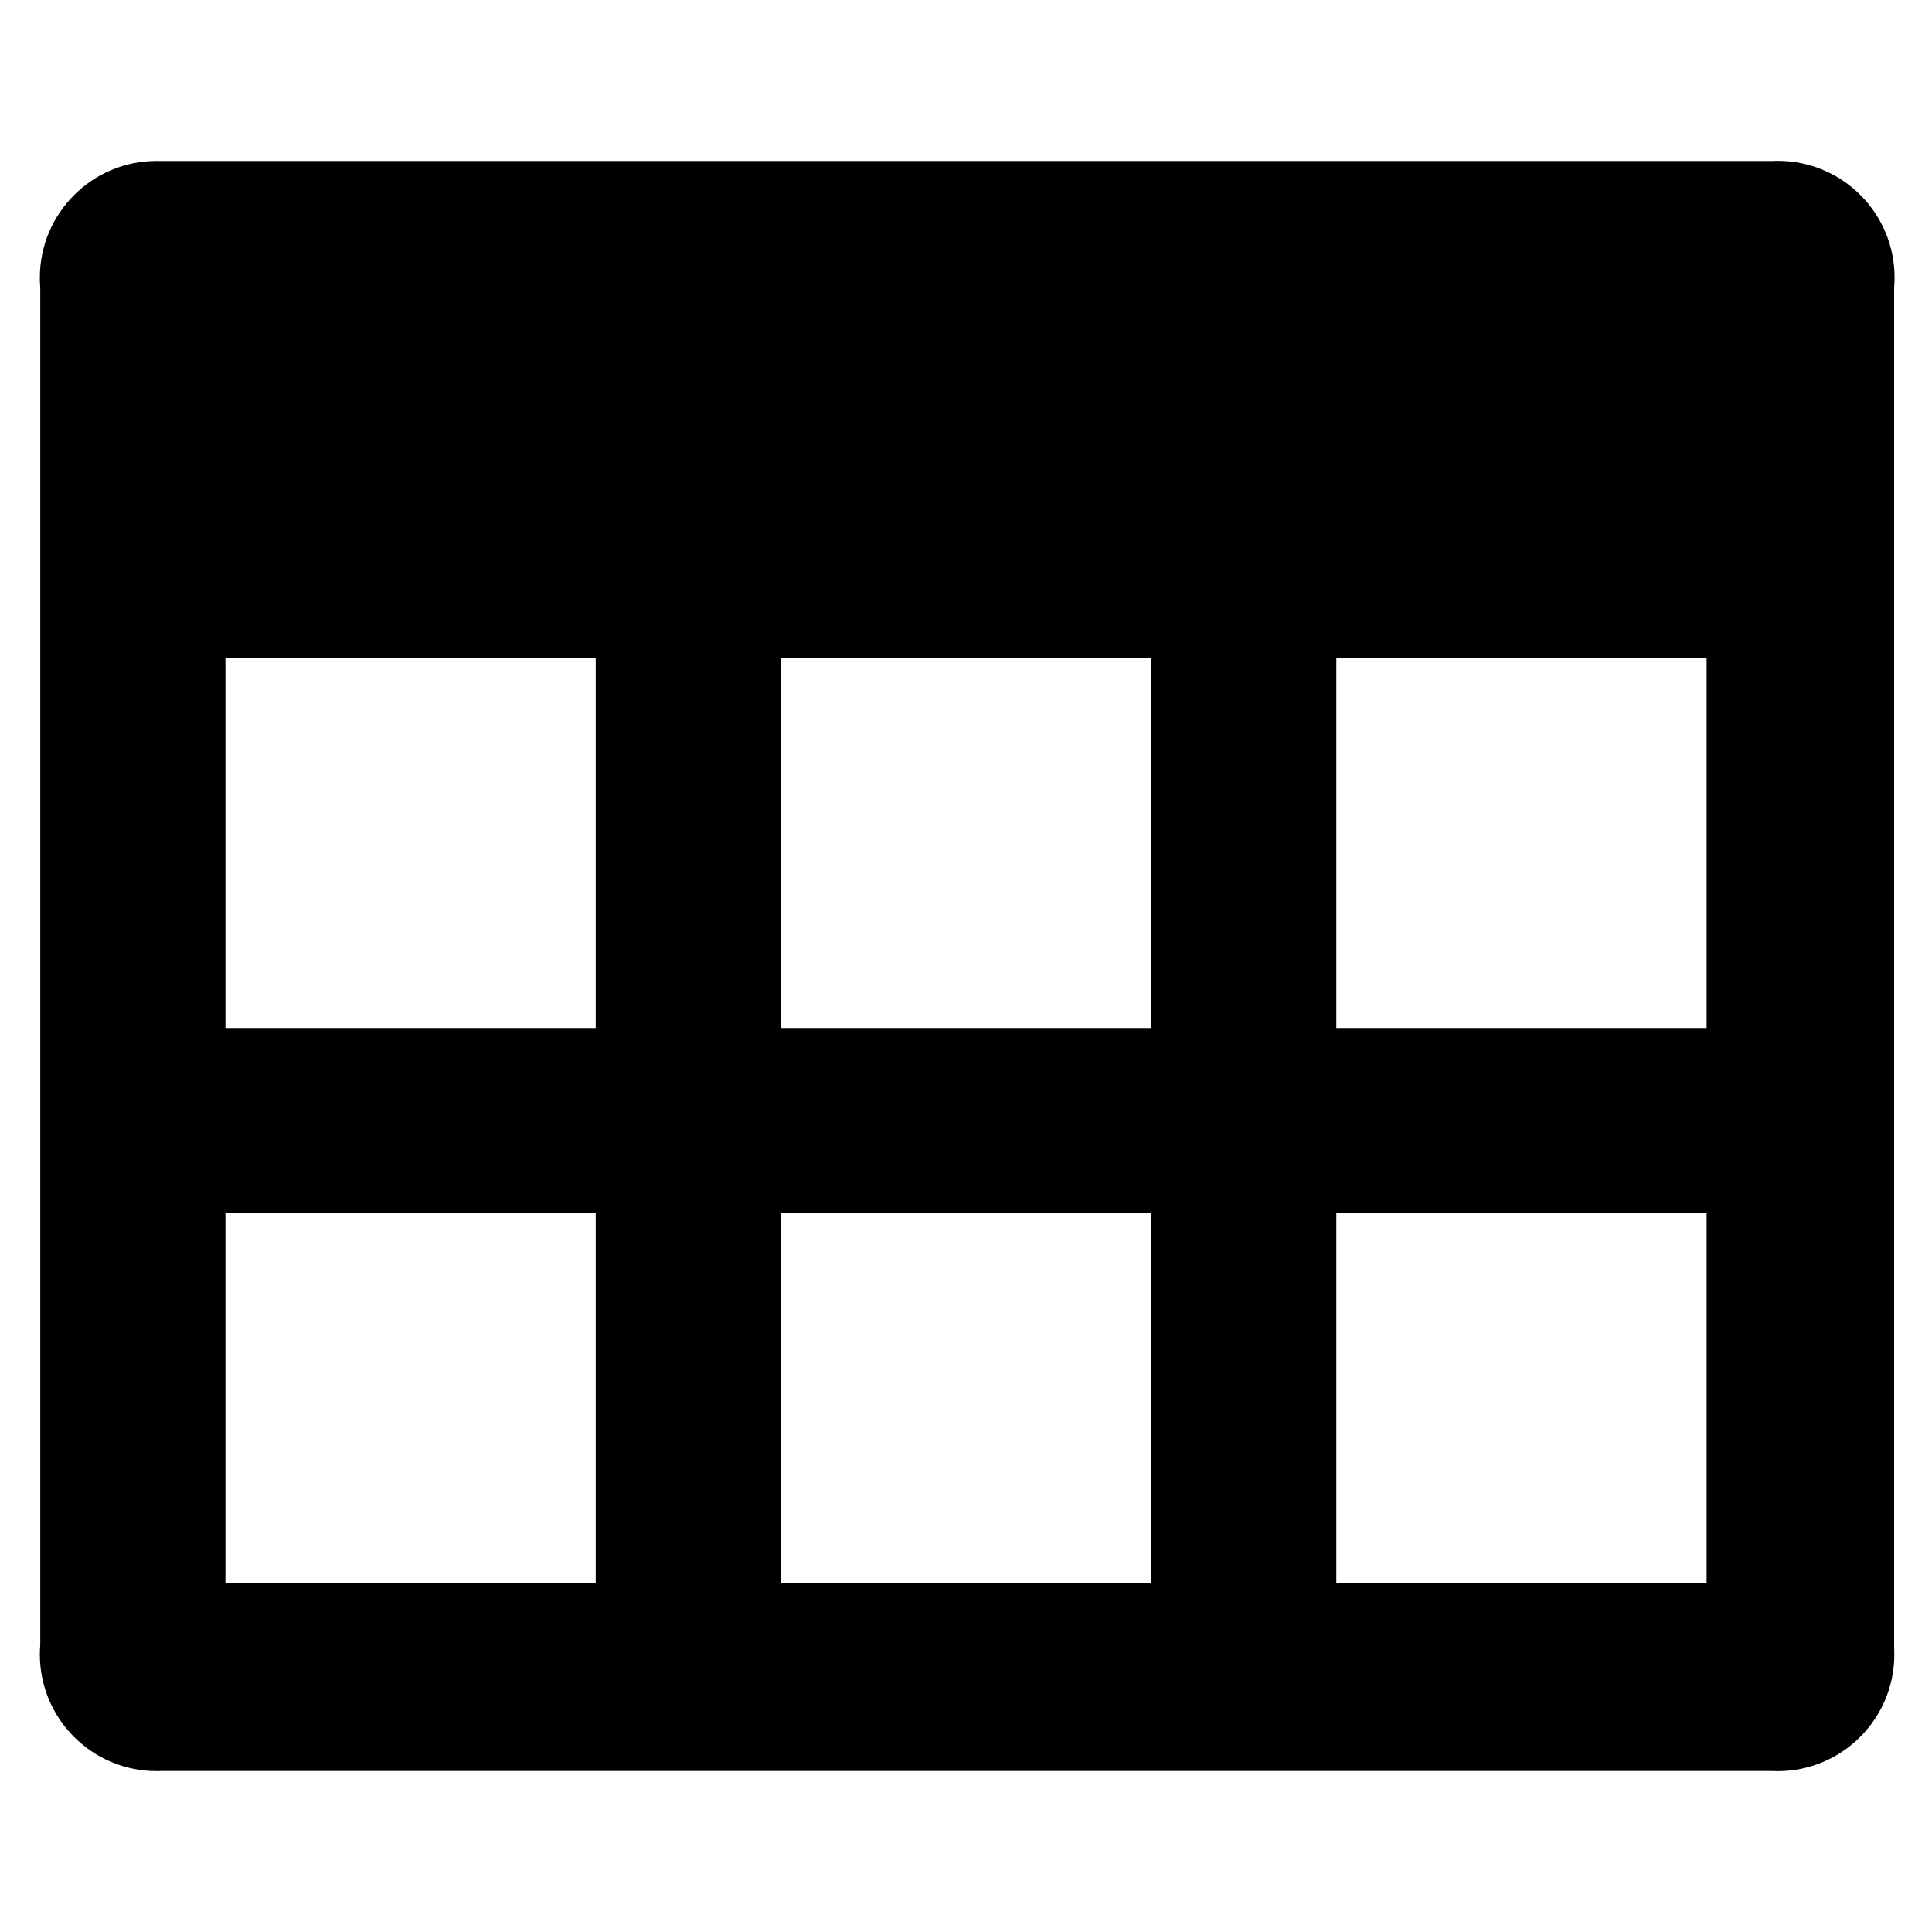 <!-- Generated by IcoMoon.io -->
<svg version="1.1" xmlns="http://www.w3.org/2000/svg" width="20" height="20" viewBox="0 0 32 32">
<path d="M29.333 2.667h-26.667c-0.022-0.001-0.048-0.001-0.073-0.001-1.068 0-1.933 0.866-1.933 1.933 0 0.057 0.002 0.113 0.007 0.169l-0 22.473c-0.004 0.048-0.007 0.105-0.007 0.161 0 1.068 0.866 1.933 1.933 1.933 0.026 0 0.052-0 0.077-0.002l26.663 0c0.033 0.002 0.071 0.003 0.11 0.003 1.068 0 1.933-0.866 1.933-1.933 0-0.039-0.001-0.077-0.003-0.115l0-22.528c0.004-0.049 0.007-0.106 0.007-0.163 0-1.068-0.866-1.933-1.933-1.933-0.040 0-0.080 0.001-0.119 0.004zM9.867 26.227h-6.133v-6.133h6.133zM9.867 17.027h-6.133v-6.133h6.133zM19.067 26.227h-6.133v-6.133h6.133zM19.067 17.027h-6.133v-6.133h6.133zM28.267 26.227h-6.133v-6.133h6.133v6.133zM28.267 17.027h-6.133v-6.133h6.133v6.133z"></path>
</svg>
